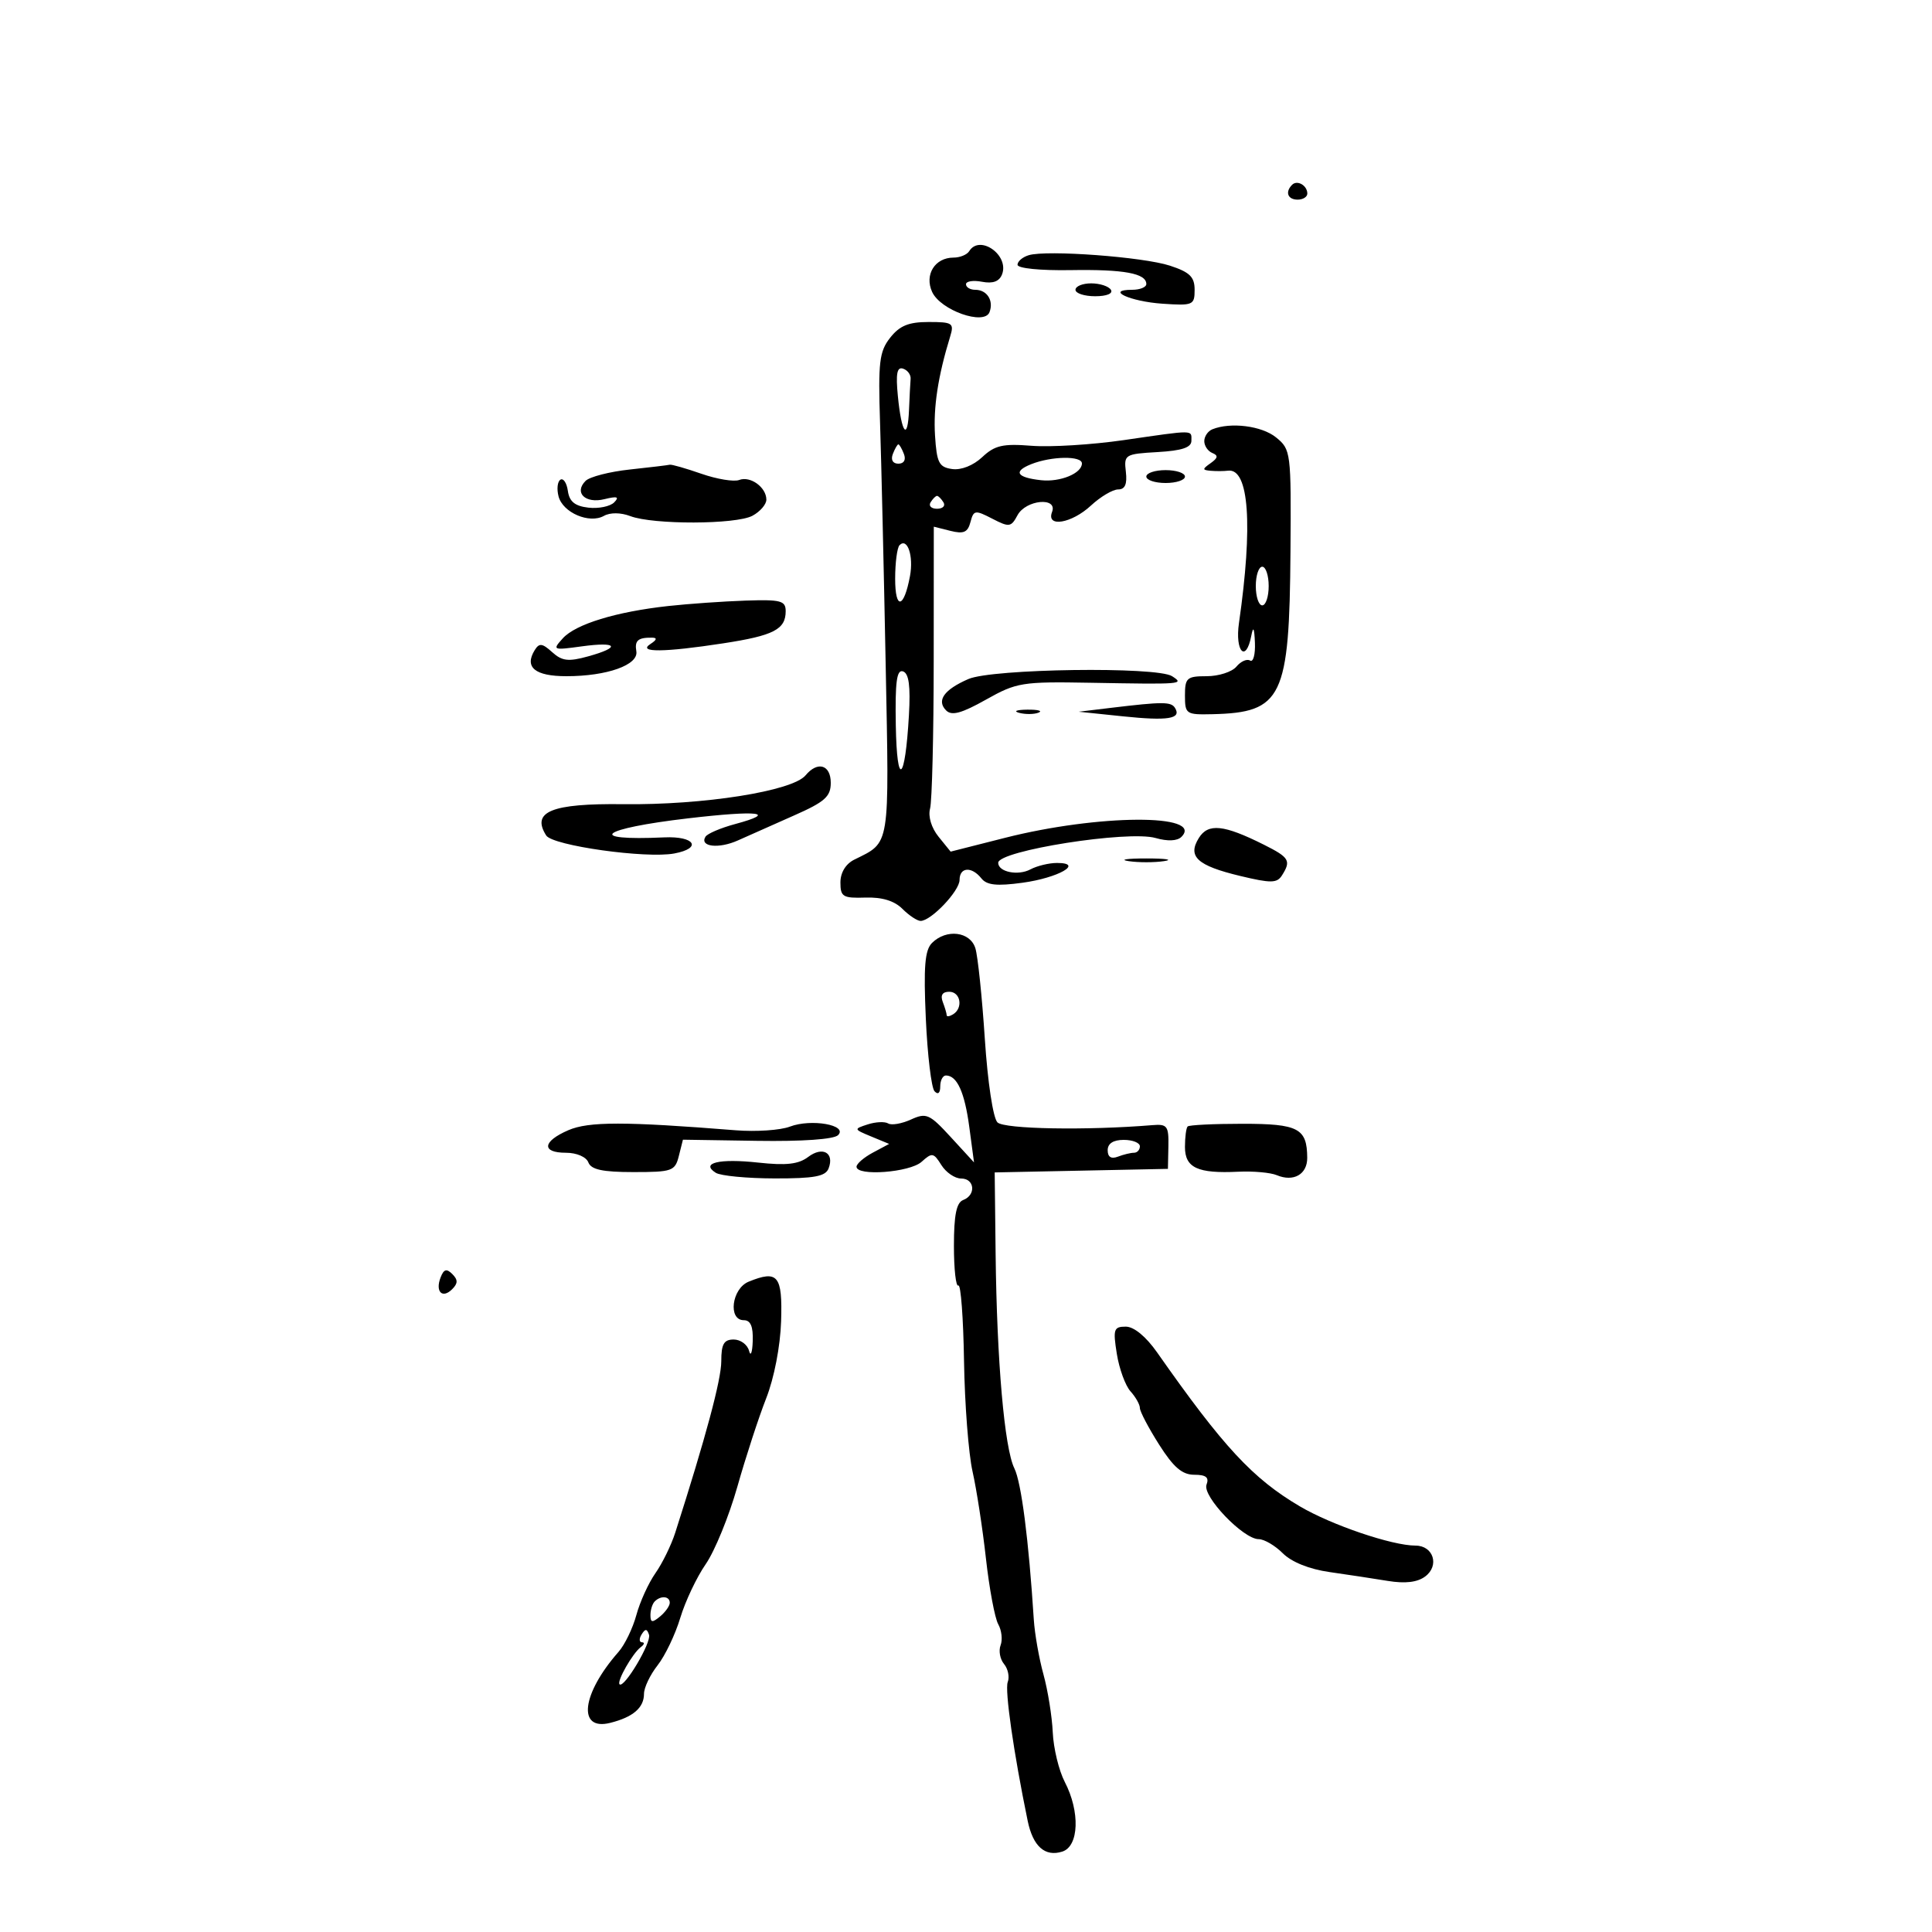 <svg xmlns="http://www.w3.org/2000/svg" width="300" height="300" viewBox="0 0 300 300" version="1.1">
	<path d="M 200.639 28.694 C 199.513 29.820, 199.954 31, 201.500 31 C 202.325 31, 203 30.577, 203 30.059 C 203 28.798, 201.438 27.895, 200.639 28.694 M 150.500 39 C 150.160 39.550, 149.064 40, 148.063 40 C 145.176 40, 143.521 42.652, 144.739 45.327 C 146.039 48.180, 152.840 50.581, 153.649 48.473 C 154.335 46.684, 153.265 45, 151.441 45 C 150.648 45, 150 44.612, 150 44.139 C 150 43.665, 151.119 43.491, 152.488 43.753 C 154.177 44.076, 155.175 43.706, 155.599 42.601 C 156.745 39.617, 152.132 36.360, 150.500 39 M 159.750 39.625 C 158.787 39.912, 158 40.581, 158 41.113 C 158 41.668, 161.515 42.022, 166.250 41.944 C 174.533 41.808, 178 42.446, 178 44.107 C 178 44.598, 177.010 45, 175.800 45 C 171.531 45, 175.488 46.818, 180.500 47.159 C 185.255 47.483, 185.500 47.378, 185.500 45.004 C 185.500 42.996, 184.752 42.264, 181.670 41.254 C 177.509 39.891, 162.578 38.781, 159.750 39.625 M 167 45 C 167 45.550, 168.377 46, 170.059 46 C 171.844 46, 172.861 45.583, 172.500 45 C 172.160 44.450, 170.784 44, 169.441 44 C 168.098 44, 167 44.450, 167 45 M 138.224 52.443 C 136.540 54.584, 136.346 56.219, 136.655 65.693 C 136.850 71.637, 137.241 88.475, 137.525 103.110 C 138.085 131.950, 138.290 130.676, 132.643 133.490 C 131.319 134.151, 130.500 135.503, 130.500 137.030 C 130.500 139.253, 130.887 139.488, 134.375 139.375 C 136.958 139.291, 138.875 139.875, 140.125 141.125 C 141.156 142.156, 142.427 143, 142.948 143 C 144.580 143, 149 138.351, 149 136.635 C 149 134.634, 150.882 134.501, 152.390 136.396 C 153.230 137.452, 154.783 137.617, 158.774 137.072 C 164.346 136.312, 168.380 134, 164.134 134 C 162.888 134, 161.031 134.448, 160.007 134.996 C 158.081 136.027, 155 135.399, 155 133.976 C 155 132.086, 175.187 128.906, 179.441 130.126 C 181.310 130.662, 182.804 130.596, 183.451 129.949 C 187.068 126.332, 170.544 126.422, 156.056 130.098 L 147.613 132.240 145.740 129.928 C 144.628 128.554, 144.092 126.779, 144.420 125.557 C 144.724 124.426, 144.979 114.114, 144.986 102.642 L 145 81.783 147.583 82.432 C 149.636 82.947, 150.274 82.667, 150.692 81.070 C 151.182 79.197, 151.410 79.161, 154.070 80.536 C 156.714 81.904, 157.002 81.865, 157.997 80.006 C 159.287 77.595, 164.273 77.124, 163.362 79.500 C 162.420 81.953, 166.388 81.297, 169.405 78.500 C 170.889 77.125, 172.787 76, 173.623 76 C 174.693 76, 175.048 75.185, 174.822 73.250 C 174.511 70.590, 174.672 70.490, 179.750 70.198 C 183.527 69.980, 185 69.489, 185 68.448 C 185 66.717, 185.653 66.724, 174.500 68.340 C 169.550 69.058, 163.103 69.454, 160.173 69.221 C 155.718 68.866, 154.465 69.154, 152.521 70.981 C 151.135 72.283, 149.248 73.031, 147.848 72.832 C 145.804 72.543, 145.460 71.871, 145.191 67.647 C 144.911 63.245, 145.647 58.421, 147.542 52.250 C 148.180 50.174, 147.921 50, 144.189 50 C 141.092 50, 139.695 50.572, 138.224 52.443 M 139.422 61.518 C 139.994 67.364, 140.950 68.552, 141.150 63.667 C 141.233 61.650, 141.345 59.475, 141.400 58.833 C 141.455 58.192, 140.929 57.476, 140.231 57.244 C 139.285 56.928, 139.079 58.015, 139.422 61.518 M 188.250 66.662 C 187.563 66.940, 187 67.767, 187 68.500 C 187 69.233, 187.563 70.062, 188.250 70.341 C 189.191 70.722, 189.129 71.110, 188 71.909 C 186.667 72.852, 186.667 72.984, 188 73.103 C 188.825 73.177, 190.039 73.169, 190.698 73.087 C 193.945 72.679, 194.576 81.534, 192.385 96.750 C 191.747 101.183, 193.477 102.995, 194.294 98.750 C 194.602 97.154, 194.767 97.461, 194.864 99.809 C 194.939 101.629, 194.601 102.871, 194.113 102.570 C 193.626 102.269, 192.671 102.692, 191.991 103.511 C 191.311 104.330, 189.235 105, 187.378 105 C 184.291 105, 184 105.259, 184 108 C 184 110.878, 184.172 110.996, 188.250 110.900 C 199.122 110.645, 200.219 108.364, 200.384 85.666 C 200.498 70.167, 200.450 69.791, 198.139 67.916 C 195.932 66.124, 191.101 65.512, 188.250 66.662 M 138.638 70.500 C 138.291 71.405, 138.633 72, 139.500 72 C 140.367 72, 140.709 71.405, 140.362 70.500 C 140.045 69.675, 139.657 69, 139.500 69 C 139.343 69, 138.955 69.675, 138.638 70.500 M 160.105 72.085 C 157.281 73.214, 157.867 74.151, 161.658 74.567 C 164.620 74.892, 168 73.505, 168 71.965 C 168 70.748, 163.266 70.820, 160.105 72.085 M 97.791 72.906 C 94.652 73.242, 91.563 74.037, 90.929 74.671 C 89.094 76.506, 90.888 78.244, 93.859 77.510 C 95.841 77.021, 96.219 77.145, 95.372 78.007 C 94.751 78.639, 92.951 79.009, 91.372 78.828 C 89.274 78.588, 88.413 77.890, 88.179 76.235 C 88.002 74.990, 87.481 74.202, 87.022 74.486 C 86.563 74.770, 86.432 75.936, 86.731 77.078 C 87.392 79.606, 91.508 81.375, 93.777 80.105 C 94.751 79.560, 96.380 79.574, 97.870 80.140 C 101.423 81.491, 114.279 81.456, 116.834 80.089 C 118.025 79.451, 119 78.326, 119 77.587 C 119 75.668, 116.513 73.866, 114.780 74.531 C 113.970 74.842, 111.326 74.406, 108.904 73.563 C 106.482 72.719, 104.275 72.089, 104 72.162 C 103.725 72.234, 100.931 72.569, 97.791 72.906 M 178 74 C 178 74.550, 179.350 75, 181 75 C 182.650 75, 184 74.550, 184 74 C 184 73.450, 182.650 73, 181 73 C 179.350 73, 178 73.450, 178 74 M 144.500 78 C 144.160 78.550, 144.610 79, 145.500 79 C 146.390 79, 146.840 78.550, 146.500 78 C 146.160 77.450, 145.710 77, 145.500 77 C 145.290 77, 144.840 77.450, 144.500 78 M 139.682 84.652 C 139.307 85.027, 139 87.373, 139 89.867 C 139 94.764, 140.360 94.519, 141.302 89.453 C 141.883 86.332, 140.903 83.430, 139.682 84.652 M 195 91 C 195 92.650, 195.450 94, 196 94 C 196.550 94, 197 92.650, 197 91 C 197 89.350, 196.550 88, 196 88 C 195.450 88, 195 89.350, 195 91 M 103.762 94.103 C 95.665 94.992, 89.386 96.916, 87.393 99.118 C 85.737 100.948, 85.827 100.985, 90.343 100.366 C 95.917 99.602, 96.468 100.501, 91.301 101.927 C 88.255 102.768, 87.272 102.651, 85.739 101.264 C 84.201 99.872, 83.731 99.817, 83.031 100.949 C 81.384 103.614, 83.069 105, 87.958 105 C 94.258 105, 99.168 103.252, 98.810 101.137 C 98.526 99.457, 99.065 98.989, 101.250 99.015 C 102.083 99.026, 102 99.354, 101 100 C 98.920 101.345, 103.125 101.306, 112.308 99.896 C 120.138 98.694, 122 97.734, 122 94.903 C 122 93.274, 121.244 93.076, 115.750 93.262 C 112.313 93.378, 106.918 93.757, 103.762 94.103 M 139.100 112.657 C 139.274 122.437, 140.545 121.444, 141.137 111.066 C 141.396 106.521, 141.133 104.567, 140.222 104.254 C 139.240 103.916, 138.980 105.865, 139.100 112.657 M 150.370 105.440 C 146.580 107.090, 145.383 108.783, 146.921 110.321 C 147.783 111.183, 149.314 110.767, 153.093 108.643 C 157.858 105.964, 158.697 105.829, 169.309 106.018 C 183.671 106.275, 183.939 106.253, 182 105 C 179.638 103.474, 154.072 103.829, 150.370 105.440 M 172.500 109.915 L 167.500 110.517 174.386 111.233 C 181.366 111.960, 183.499 111.616, 182.457 109.931 C 181.850 108.948, 180.560 108.946, 172.500 109.915 M 158.269 110.693 C 159.242 110.947, 160.592 110.930, 161.269 110.656 C 161.946 110.382, 161.150 110.175, 159.500 110.195 C 157.850 110.215, 157.296 110.439, 158.269 110.693 M 125.090 120.391 C 123.053 122.846, 109.264 125.027, 96.751 124.873 C 85.644 124.737, 82.463 126.031, 84.813 129.732 C 85.817 131.313, 100.318 133.351, 104.706 132.527 C 109.080 131.707, 107.899 129.812, 103.148 130.028 C 90.747 130.592, 93.151 128.670, 106.848 127.071 C 117.827 125.788, 120.846 126.157, 114.143 127.961 C 111.911 128.563, 109.843 129.445, 109.548 129.922 C 108.578 131.491, 111.618 131.839, 114.588 130.499 C 116.190 129.777, 120.088 128.044, 123.250 126.648 C 128.088 124.513, 129 123.705, 129 121.555 C 129 118.748, 126.959 118.140, 125.090 120.391 M 186.161 130.114 C 184.357 133.002, 185.890 134.414, 192.568 136.016 C 197.358 137.165, 198.291 137.153, 199.065 135.929 C 200.510 133.646, 200.216 133.149, 196.250 131.162 C 190.028 128.046, 187.610 127.794, 186.161 130.114 M 175.250 133.716 C 176.762 133.945, 179.238 133.945, 180.750 133.716 C 182.262 133.487, 181.025 133.300, 178 133.300 C 174.975 133.300, 173.738 133.487, 175.250 133.716 M 144.720 146.423 C 143.608 147.535, 143.398 150.100, 143.762 158.173 C 144.018 163.853, 144.626 168.928, 145.114 169.450 C 145.654 170.029, 146 169.736, 146 168.700 C 146 167.765, 146.395 167, 146.878 167 C 148.611 167, 149.788 169.593, 150.511 175 L 151.246 180.500 147.646 176.579 C 144.330 172.968, 143.840 172.752, 141.448 173.842 C 140.019 174.493, 138.430 174.766, 137.916 174.448 C 137.402 174.131, 135.974 174.197, 134.741 174.596 C 132.539 175.309, 132.548 175.342, 135.283 176.474 L 138.066 177.627 135.533 178.982 C 134.140 179.728, 133 180.712, 133 181.169 C 133 182.681, 141.281 182.055, 143.104 180.406 C 144.727 178.937, 144.969 178.977, 146.173 180.906 C 146.893 182.058, 148.273 183, 149.241 183 C 151.351 183, 151.598 185.557, 149.563 186.338 C 148.514 186.740, 148.125 188.669, 148.125 193.465 C 148.125 197.082, 148.434 199.850, 148.813 199.616 C 149.191 199.383, 149.587 204.661, 149.693 211.346 C 149.799 218.031, 150.395 225.750, 151.017 228.500 C 151.640 231.250, 152.575 237.325, 153.096 242 C 153.617 246.675, 154.477 251.270, 155.006 252.210 C 155.535 253.151, 155.700 254.619, 155.372 255.473 C 155.044 256.327, 155.284 257.638, 155.905 258.386 C 156.526 259.134, 156.785 260.396, 156.480 261.191 C 156 262.442, 157.404 272.212, 159.575 282.728 C 160.396 286.708, 162.262 288.369, 164.952 287.515 C 167.546 286.692, 167.738 281.321, 165.338 276.700 C 164.424 274.940, 163.584 271.475, 163.472 269 C 163.360 266.525, 162.710 262.475, 162.027 260 C 161.344 257.525, 160.670 253.700, 160.529 251.500 C 159.732 239.057, 158.594 230.204, 157.509 228 C 155.971 224.878, 154.791 211.393, 154.600 194.777 L 154.455 182.053 167.904 181.777 L 181.354 181.500 181.427 178 C 181.492 174.861, 181.242 174.521, 179 174.707 C 168.728 175.556, 155.931 175.331, 154.884 174.284 C 154.205 173.605, 153.365 168.048, 152.922 161.298 C 152.496 154.809, 151.836 148.488, 151.457 147.250 C 150.658 144.645, 146.953 144.190, 144.720 146.423 M 146.393 155.582 C 146.727 156.452, 147 157.378, 147 157.641 C 147 157.903, 147.450 157.840, 148 157.500 C 149.593 156.515, 149.157 154, 147.393 154 C 146.338 154, 145.995 154.544, 146.393 155.582 M 88.250 175.498 C 84.221 177.240, 84.042 179, 87.893 179 C 89.542 179, 91.034 179.645, 91.362 180.500 C 91.791 181.618, 93.573 182, 98.360 182 C 104.387 182, 104.822 181.845, 105.414 179.486 L 106.045 176.971 117.559 177.149 C 124.590 177.257, 129.487 176.913, 130.136 176.264 C 131.706 174.694, 125.971 173.680, 122.654 174.941 C 121.173 175.505, 117.382 175.760, 114.231 175.508 C 97.007 174.134, 91.409 174.132, 88.250 175.498 M 184.417 174.917 C 184.188 175.146, 184 176.578, 184 178.099 C 184 181.336, 185.962 182.249, 192.271 181.945 C 194.597 181.833, 197.287 182.073, 198.250 182.478 C 200.861 183.576, 203.002 182.357, 202.985 179.781 C 202.954 175.205, 201.615 174.500, 192.953 174.500 C 188.488 174.500, 184.647 174.688, 184.417 174.917 M 172 178.607 C 172 179.662, 172.544 180.005, 173.582 179.607 C 174.452 179.273, 175.577 179, 176.082 179 C 176.587 179, 177 178.550, 177 178 C 177 177.450, 175.875 177, 174.500 177 C 172.870 177, 172 177.560, 172 178.607 M 125.500 179.645 C 123.990 180.786, 122.088 181.002, 117.737 180.527 C 111.684 179.866, 108.724 180.577, 111.143 182.110 C 111.889 182.583, 116.002 182.976, 120.281 182.985 C 126.434 182.997, 128.189 182.672, 128.664 181.433 C 129.596 179.004, 127.739 177.954, 125.500 179.645 M 68.409 198.376 C 67.562 200.584, 68.689 201.711, 70.217 200.183 C 71.119 199.281, 71.122 198.722, 70.233 197.833 C 69.343 196.943, 68.909 197.072, 68.409 198.376 M 116.250 199.019 C 113.626 200.088, 113.010 205, 115.500 205 C 116.549 205, 116.965 205.976, 116.884 208.250 C 116.820 210.037, 116.562 210.713, 116.311 209.750 C 116.059 208.787, 114.986 208, 113.927 208 C 112.406 208, 112 208.709, 112 211.362 C 112 214.229, 109.606 223.146, 104.849 238 C 104.233 239.925, 102.850 242.750, 101.776 244.279 C 100.702 245.807, 99.370 248.732, 98.816 250.779 C 98.262 252.825, 97.016 255.400, 96.048 256.500 C 90.301 263.031, 89.622 268.814, 94.754 267.526 C 98.306 266.634, 100 265.177, 100 263.012 C 100 262.054, 100.951 260.061, 102.114 258.583 C 103.276 257.105, 104.860 253.793, 105.633 251.223 C 106.407 248.653, 108.186 244.896, 109.587 242.874 C 110.988 240.852, 113.198 235.441, 114.498 230.849 C 115.798 226.257, 117.810 220.086, 118.970 217.136 C 120.212 213.977, 121.165 209.057, 121.289 205.170 C 121.517 198.050, 120.794 197.168, 116.250 199.019 M 173.420 210.224 C 173.791 212.547, 174.749 215.170, 175.548 216.053 C 176.346 216.935, 177 218.096, 177 218.633 C 177 219.169, 178.340 221.722, 179.978 224.304 C 182.223 227.845, 183.569 229, 185.447 229 C 187.273 229, 187.780 229.409, 187.349 230.533 C 186.663 232.321, 193.053 239, 195.450 239 C 196.303 239, 197.987 239.987, 199.194 241.194 C 200.556 242.556, 203.304 243.660, 206.444 244.108 C 209.225 244.504, 213.300 245.123, 215.500 245.484 C 218.197 245.926, 220.088 245.701, 221.304 244.794 C 223.560 243.111, 222.581 240, 219.797 240 C 216.162 240, 206.765 236.810, 201.831 233.901 C 194.521 229.590, 189.954 224.665, 179.685 210.016 C 177.947 207.535, 176.081 206, 174.807 206 C 172.942 206, 172.809 206.405, 173.420 210.224 M 101.667 248.667 C 101.300 249.033, 101 249.988, 101 250.789 C 101 251.970, 101.283 252.010, 102.500 251 C 103.325 250.315, 104 249.360, 104 248.878 C 104 247.842, 102.616 247.717, 101.667 248.667 M 99.624 253.799 C 99.216 254.460, 99.246 255.007, 99.691 255.015 C 100.136 255.024, 100.050 255.361, 99.500 255.765 C 98.250 256.683, 95.742 261.075, 96.203 261.536 C 96.901 262.234, 101.181 255.043, 100.781 253.844 C 100.462 252.885, 100.196 252.875, 99.624 253.799" stroke="none" fill="black" fill-rule="evenodd"/>
</svg>